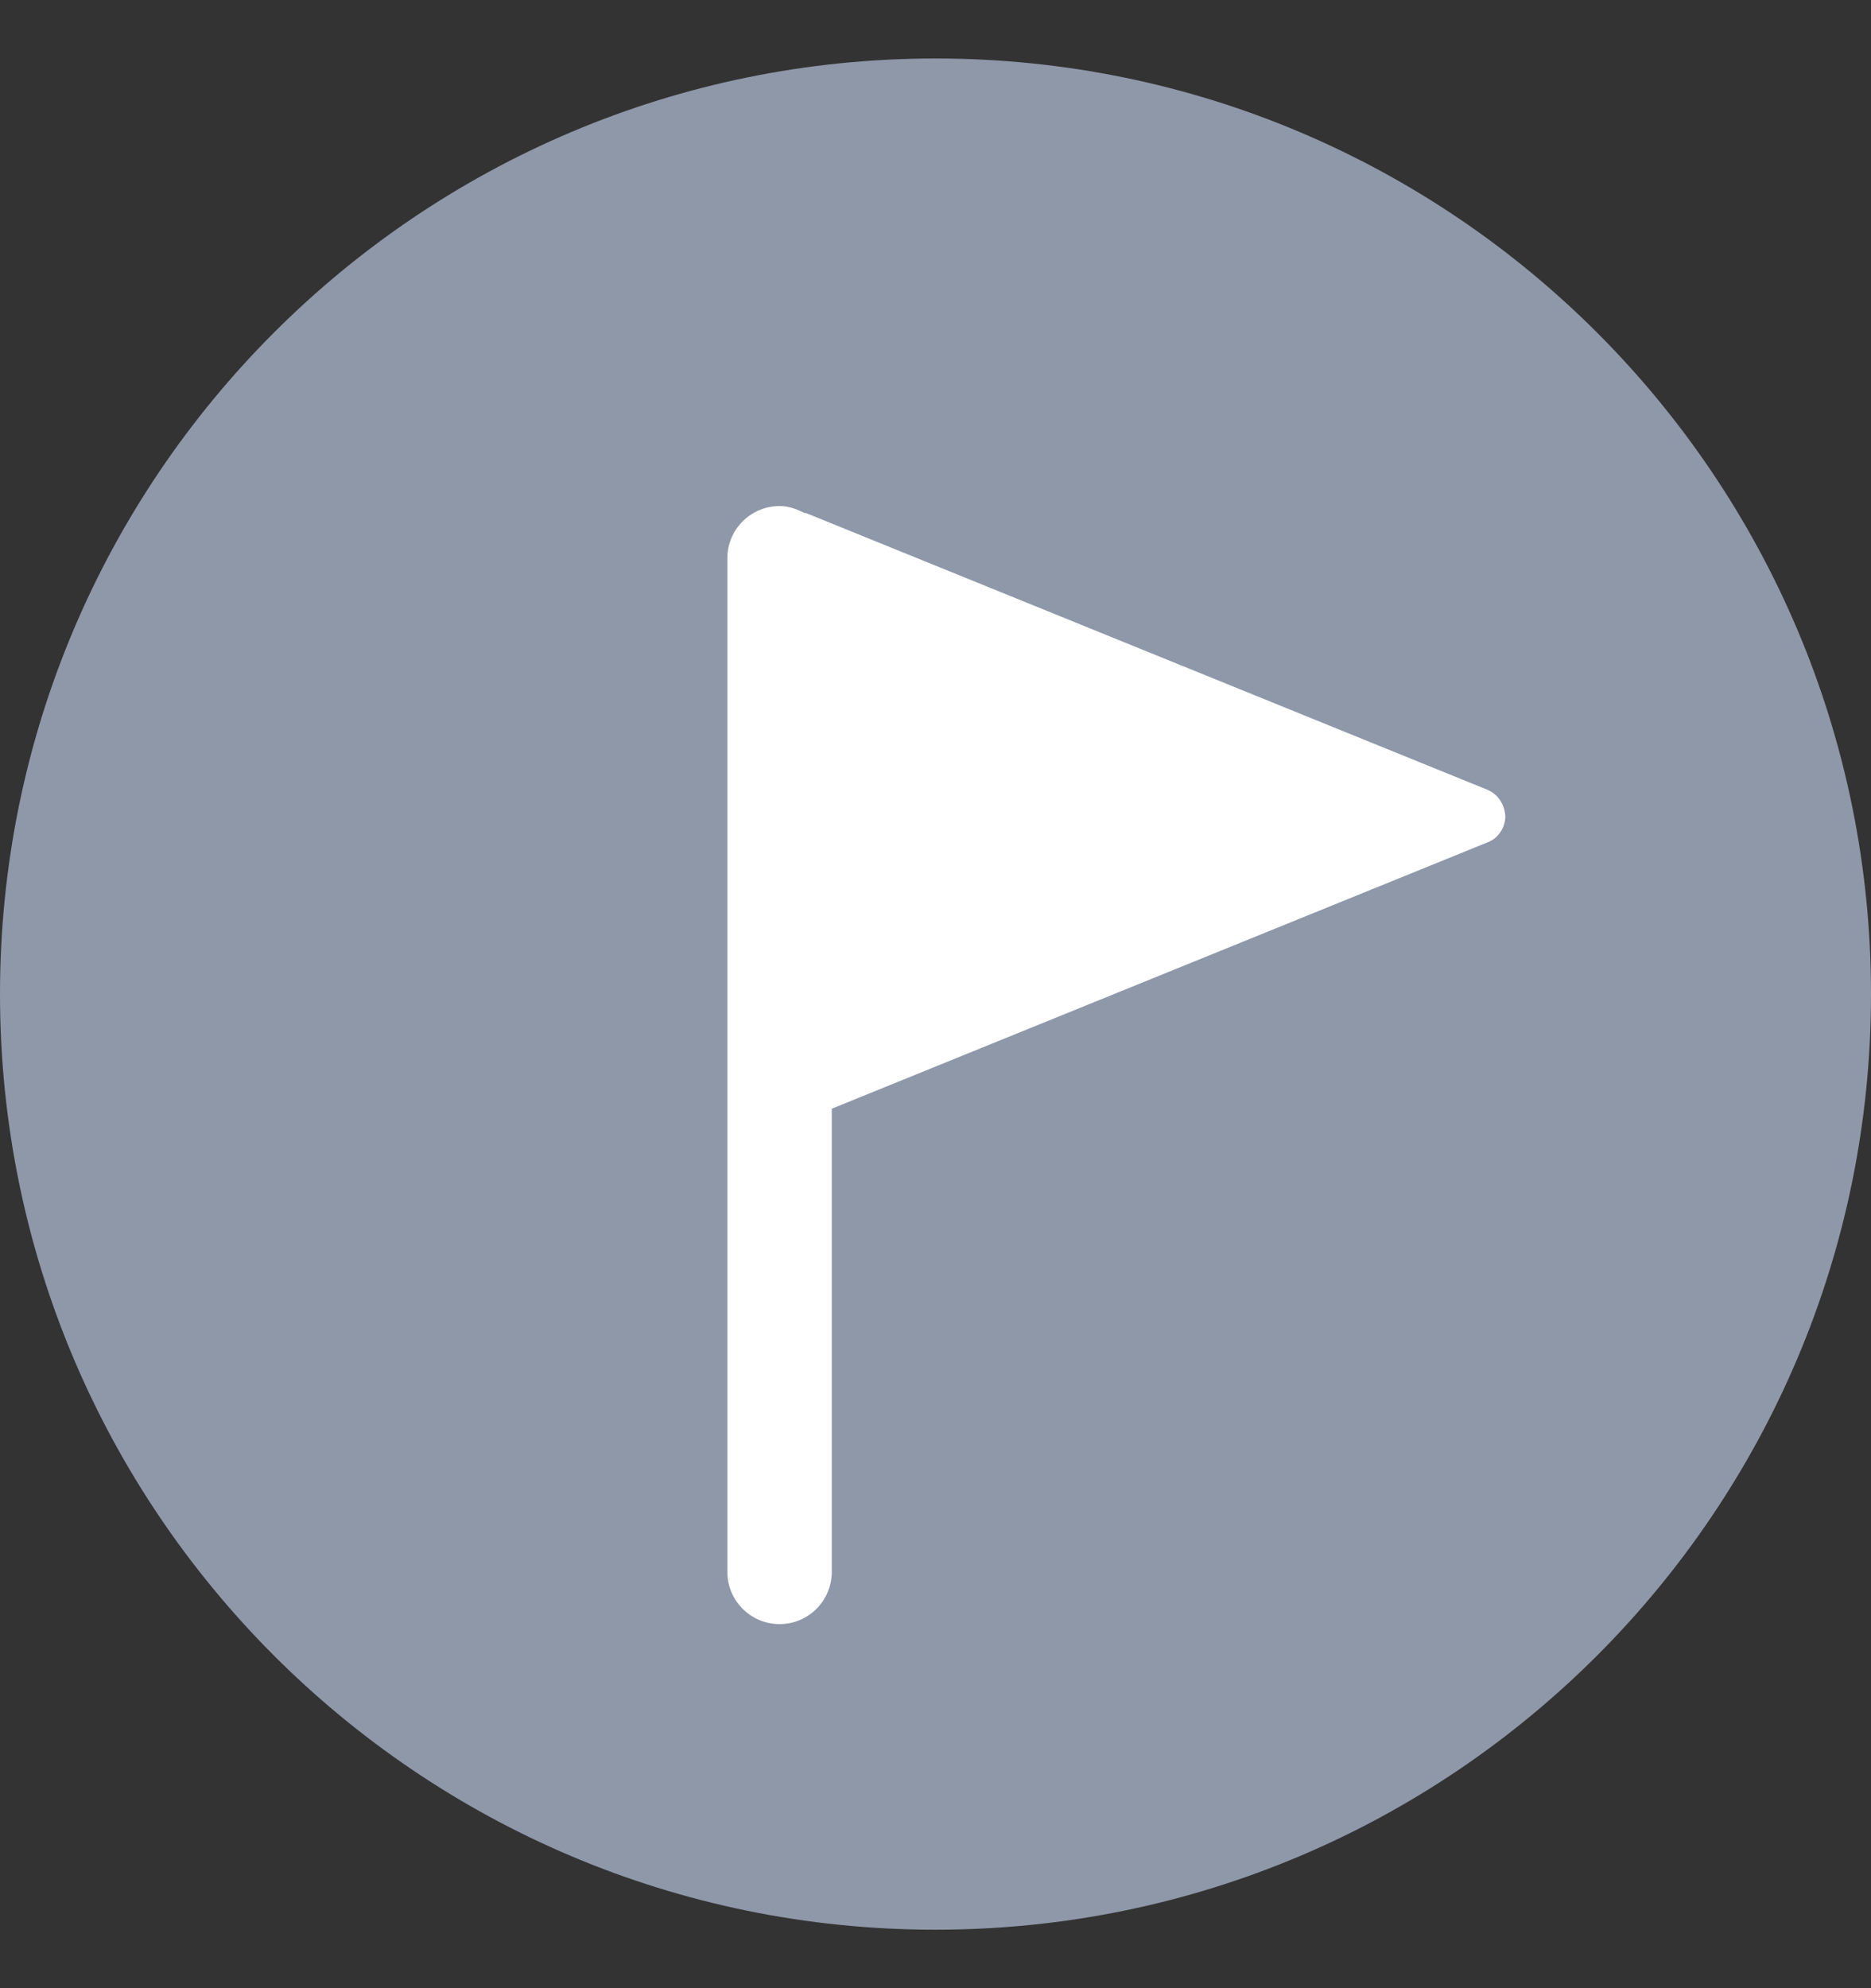 <svg width="16" height="17" viewBox="0 0 16 17" fill="none" xmlns="http://www.w3.org/2000/svg">
<rect x="0" y="0" width="16" height="17" fill="#333333" stroke="none"/>
<g clip-path="url(#clip0_1_804)">
<path d="M8 16.5C12.418 16.5 16 12.918 16 8.5C16 4.082 12.418 0.5 8 0.5C3.582 0.5 0 4.082 0 8.5C0 12.918 3.582 16.5 8 16.5Z" fill="#8E98A9"/>
<path d="M12.72 6.753L6.893 4.387H6.887H6.88C6.813 4.353 6.747 4.327 6.667 4.327C6.42 4.327 6.22 4.527 6.22 4.773V13.44C6.22 13.687 6.42 13.887 6.667 13.887C6.913 13.887 7.113 13.687 7.113 13.44V9.48L12.727 7.2C12.813 7.167 12.873 7.073 12.873 6.98C12.867 6.88 12.813 6.793 12.72 6.753Z" fill="white"/>
</g>
<defs>
<clipPath id="clip0_1_804">
<rect width="16" height="16" fill="white" transform="translate(0 0.5)"/>
</clipPath>
</defs>
</svg>

